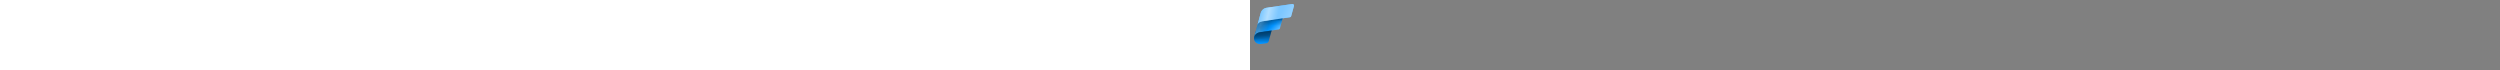 <?xml version="1.0" encoding="utf-8"?><svg xmlns="http://www.w3.org/2000/svg" width="100%" height="70" fill="currentColor" preserveAspectRatio="xMidYMid meet"><rect width="100%" height="100%" fill="#808080" stroke="none"/><path fill="url(#icon-7e9afc4afb23aa85__icon-4d039b80c4be800a__a)" fill-rule="evenodd" d="m5.64 31.6-.586 2.144c-.218.685-.524 1.693-.689 2.59a5.629 5.629 0 0 0 4.638 7.588c.792.114 1.688.108 2.692-.04l4.613-.636a2.924 2.924 0 0 0 2.421-2.127l3.175-11.662L5.64 31.599Z" clip-rule="evenodd" /><path fill="url(#icon-fbd56b0a81152ef4__icon-78f52e20309b156b__b)" d="M10.14 32.152c-4.863.753-5.861 4.423-5.861 4.423l4.656-17.11 24.333-3.292-3.318 12.052a1.706 1.706 0 0 1-1.388 1.244l-.136.022-18.423 2.684.137-.023Z" /><path fill="url(#icon-971ae08ec7f45454__icon-77e9c21df46e5459__c)" fill-opacity=".8" d="M10.14 32.152c-4.863.753-5.861 4.423-5.861 4.423l4.656-17.11 24.333-3.292-3.318 12.052a1.706 1.706 0 0 1-1.388 1.244l-.136.022-18.423 2.684.137-.023Z" /><path fill="url(#icon-006ae52c58818f34__icon-fefad3b496a01348__d)" d="m12.899 21.235 26.938-3.98a1.597 1.597 0 0 0 1.323-1.17l2.78-10.06a1.595 1.595 0 0 0-1.74-2.012L16.498 7.81a7.185 7.185 0 0 0-5.777 5.193L7.013 26.438c.744-2.717 1.202-4.355 5.886-5.203Z" /><path fill="url(#icon-b20c75ab267ca94a__icon-6e8dfaf161507040__e)" d="m12.899 21.235 26.938-3.98a1.597 1.597 0 0 0 1.323-1.17l2.78-10.06a1.595 1.595 0 0 0-1.74-2.012L16.498 7.81a7.185 7.185 0 0 0-5.777 5.193L7.013 26.438c.744-2.717 1.202-4.355 5.886-5.203Z" /><path fill="url(#icon-a92f6eee55b4848c__icon-736fd316b8a72f77__f)" fill-opacity=".4" d="m12.899 21.235 26.938-3.98a1.597 1.597 0 0 0 1.323-1.17l2.78-10.06a1.595 1.595 0 0 0-1.74-2.012L16.498 7.81a7.185 7.185 0 0 0-5.777 5.193L7.013 26.438c.744-2.717 1.202-4.355 5.886-5.203Z" /><path fill="url(#icon-f38431b998350117__icon-41e6540ecda9967b__g)" d="M12.899 21.236c-3.901.706-4.87 1.962-5.514 3.932L4.279 36.577s.992-3.633 5.796-4.41l18.352-2.673.136-.022a1.707 1.707 0 0 0 1.388-1.244l2.73-9.915-19.782 2.923Z" /><path fill="url(#icon-1100149c8c650d8a__icon-5deb3b0bc4d268e5__h)" fill-opacity=".2" d="M12.899 21.236c-3.901.706-4.87 1.962-5.514 3.932L4.279 36.577s.992-3.633 5.796-4.41l18.352-2.673.136-.022a1.707 1.707 0 0 0 1.388-1.244l2.73-9.915-19.782 2.923Z" /><path fill="url(#icon-9a3ccf482b635fc2__icon-246be254e9c09726__i)" fill-rule="evenodd" d="M10.075 32.167c-4.06.657-5.392 3.345-5.71 4.164a5.629 5.629 0 0 0 4.638 7.59c.792.114 1.688.108 2.692-.039l4.613-.637a2.924 2.924 0 0 0 2.421-2.127l2.894-10.633-11.547 1.683-.001-.001Z" clip-rule="evenodd" /><defs><linearGradient id="icon-7e9afc4afb23aa85__icon-4d039b80c4be800a__a" x1="12.953" x2="12.953" y1="44.001" y2="29.457" gradientUnits="userSpaceOnUse"><stop offset=".056" stop-color="#0594FF" /><stop offset=".155" stop-color="#0086EA" /><stop offset=".372" stop-color="#006BBA" /><stop offset=".588" stop-color="#005798" /><stop offset=".799" stop-color="#004D86" /><stop offset="1" stop-color="#004980" /></linearGradient><linearGradient id="icon-fbd56b0a81152ef4__icon-78f52e20309b156b__b" x1="31.331" x2="17.286" y1="33.448" y2="18.173" gradientUnits="userSpaceOnUse"><stop offset=".042" stop-color="#97D2FF" /><stop offset=".549" stop-color="#0193FF" /><stop offset=".906" stop-color="#0064AE" /></linearGradient><linearGradient id="icon-971ae08ec7f45454__icon-77e9c21df46e5459__c" x1="-3.182" x2="10.183" y1="32.706" y2="28.148" gradientUnits="userSpaceOnUse"><stop stop-color="#73C3FF" /><stop offset="1" stop-color="#73C3FF" stop-opacity="0" /></linearGradient><linearGradient id="icon-006ae52c58818f34__icon-fefad3b496a01348__d" x1="7.013" x2="42.589" y1="15.219" y2="15.219" gradientUnits="userSpaceOnUse"><stop offset=".043" stop-color="#71C2FF" /><stop offset=".874" stop-color="#61BBFF" /></linearGradient><linearGradient id="icon-b20c75ab267ca94a__icon-6e8dfaf161507040__e" x1="7.013" x2="39.06" y1="10.247" y2="25.128" gradientUnits="userSpaceOnUse"><stop stop-color="#73C3FF" /><stop offset=".23" stop-color="#7BC7FF" /><stop offset=".651" stop-color="#7DC7FF" /><stop offset=".994" stop-color="#97D2FF" /></linearGradient><linearGradient id="icon-a92f6eee55b4848c__icon-736fd316b8a72f77__f" x1="9.978" x2="27.404" y1="13.031" y2="16.885" gradientUnits="userSpaceOnUse"><stop stop-color="#FFFFFF" stop-opacity="0" /><stop offset=".459" stop-color="#FFFFFF" /><stop offset="1" stop-color="#FFFFFF" stop-opacity="0" /></linearGradient><linearGradient id="icon-f38431b998350117__icon-41e6540ecda9967b__g" x1="15.756" x2="16.168" y1="27.96" y2="15.74" gradientUnits="userSpaceOnUse"><stop offset=".205" stop-color="#003258" stop-opacity="0" /><stop offset=".586" stop-color="#003258" stop-opacity=".237" /><stop offset=".872" stop-color="#003258" stop-opacity=".75" /></linearGradient><linearGradient id="icon-1100149c8c650d8a__icon-5deb3b0bc4d268e5__h" x1="2.81" x2="17.701" y1="26.744" y2="29.545" gradientUnits="userSpaceOnUse"><stop stop-color="#FFFFFF" stop-opacity="0" /><stop offset=".459" stop-color="#FFFFFF" /><stop offset="1" stop-color="#FFFFFF" stop-opacity="0" /></linearGradient><linearGradient id="icon-9a3ccf482b635fc2__icon-246be254e9c09726__i" x1="13.567" x2="10.662" y1="39.97" y2="25.764" gradientUnits="userSpaceOnUse"><stop offset=".064" stop-color="#003258" stop-opacity="0" /><stop offset=".17" stop-color="#003258" stop-opacity=".135" /><stop offset=".562" stop-color="#003258" stop-opacity=".599" /><stop offset=".85" stop-color="#003258" stop-opacity=".9" /><stop offset="1" stop-color="#003258" /></linearGradient></defs></svg>